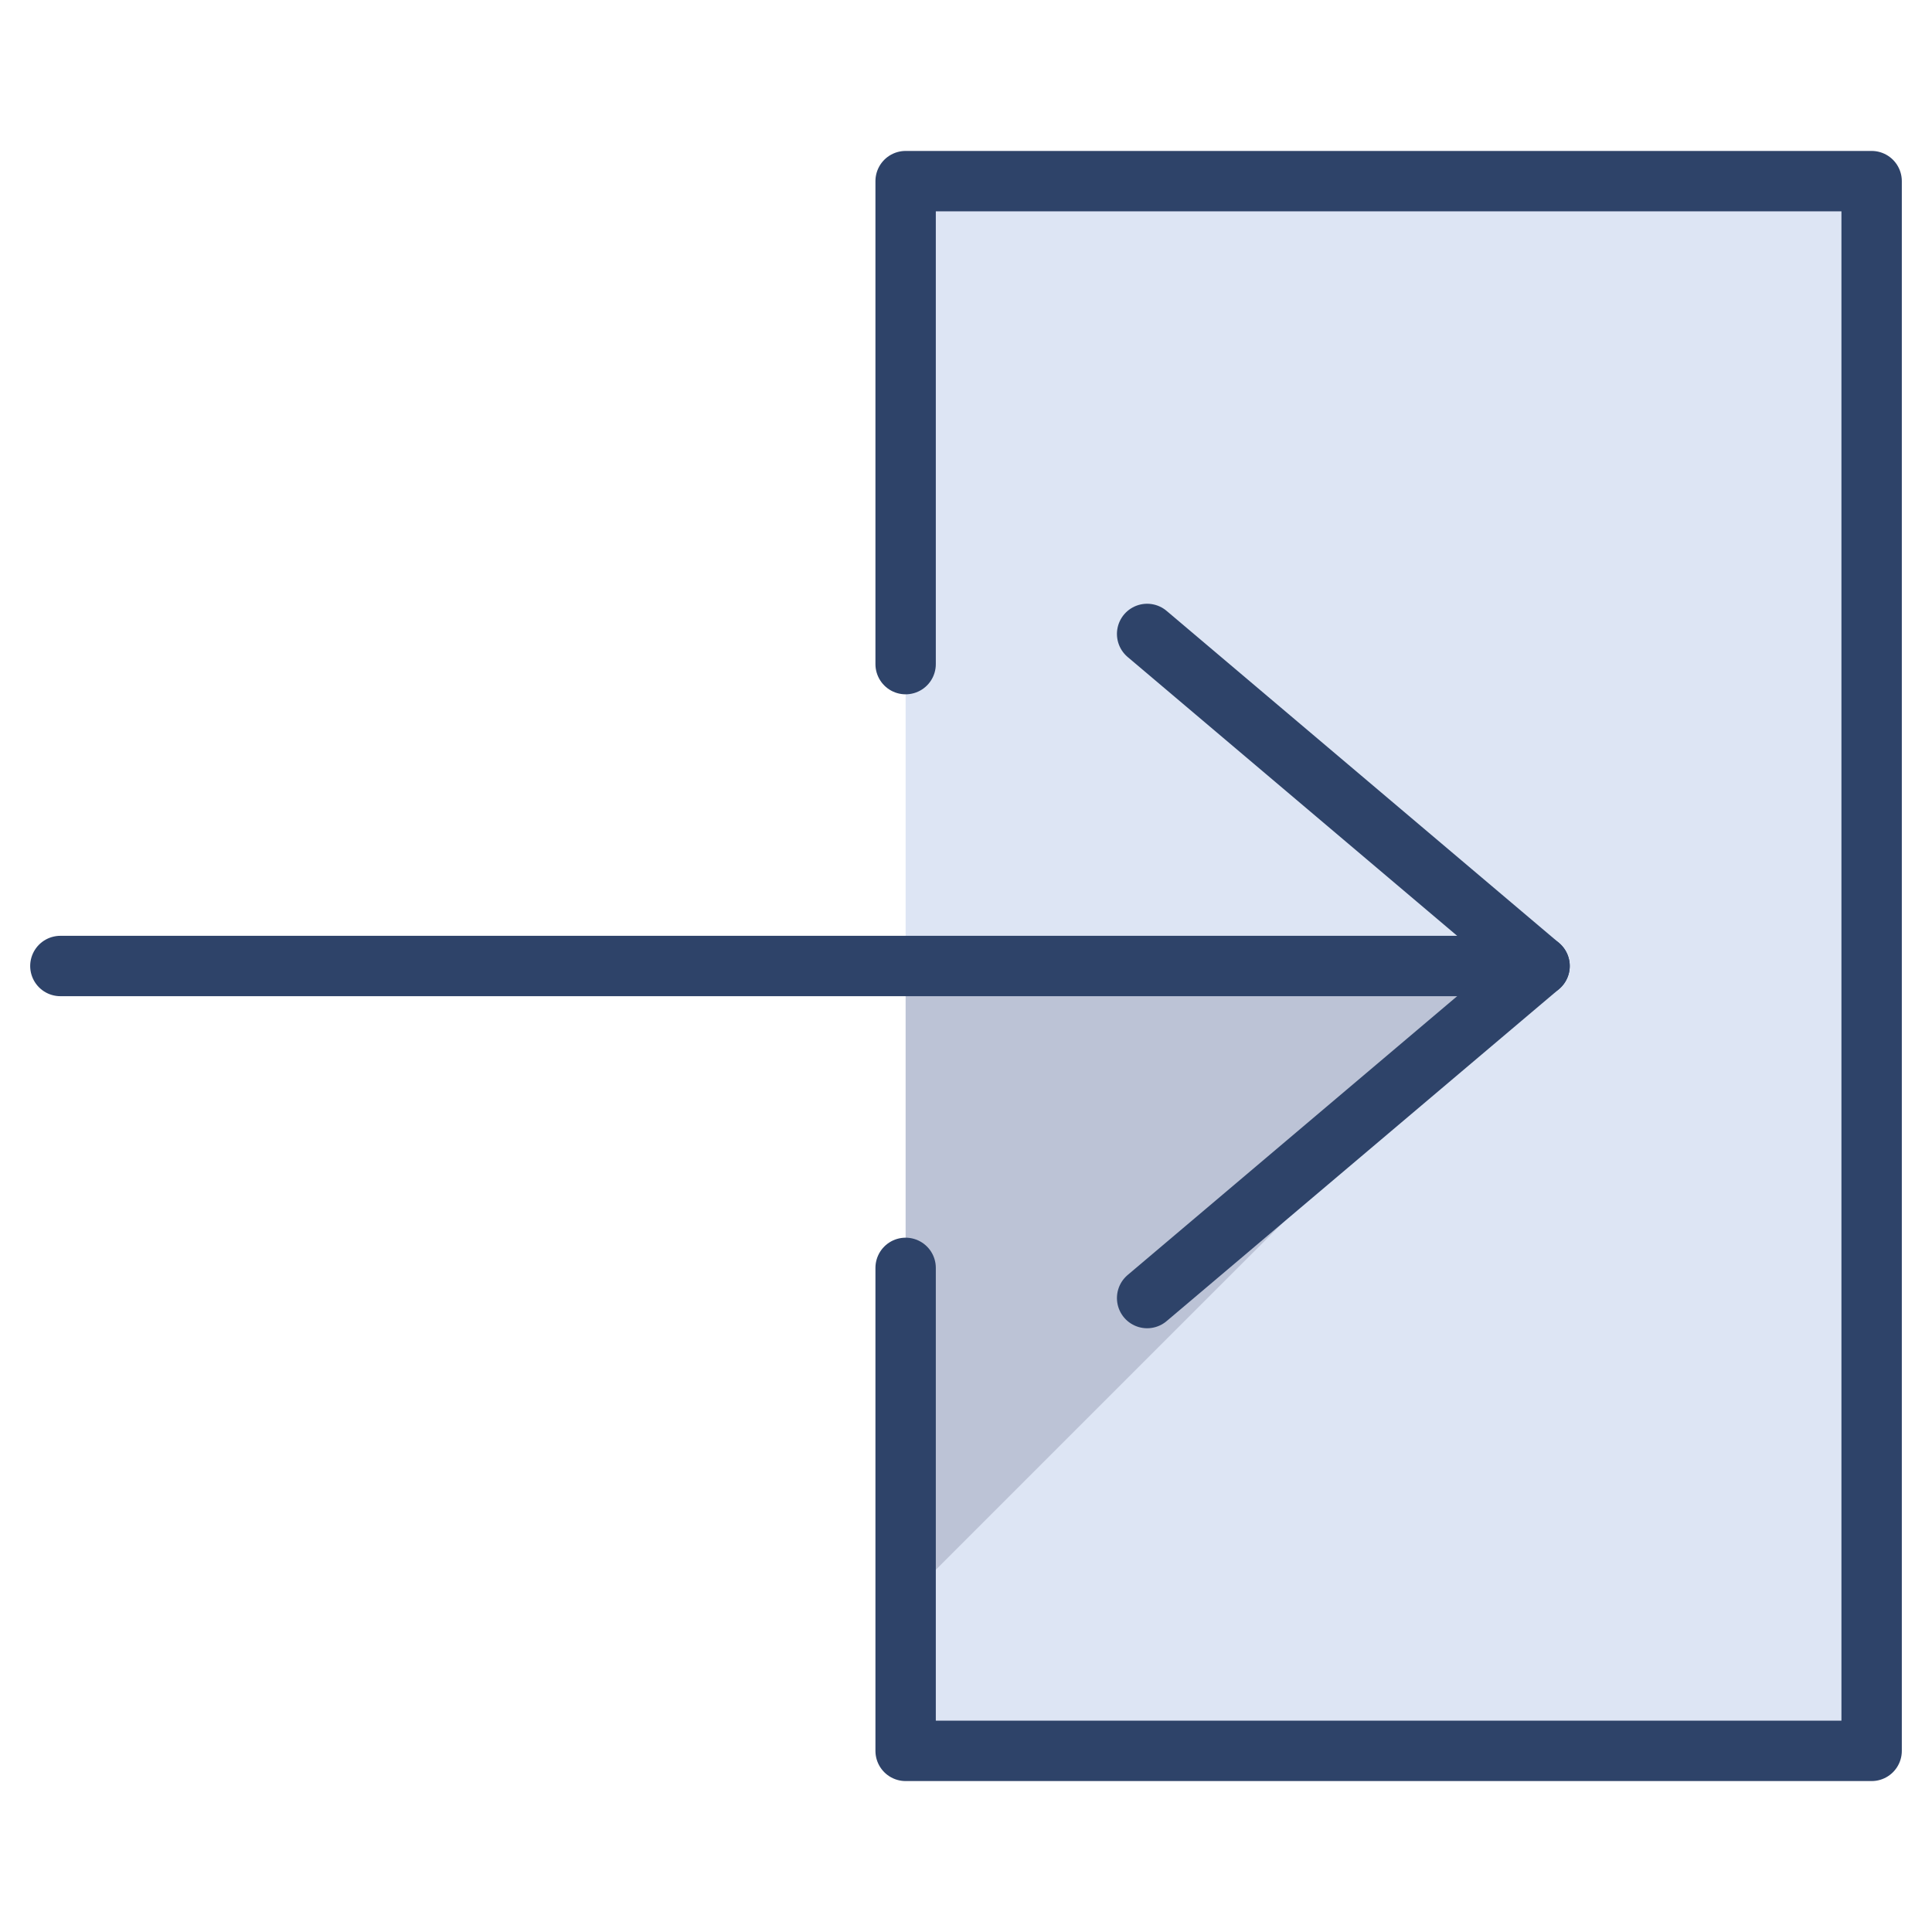 <svg viewBox="0 0 64 64" xmlns="http://www.w3.org/2000/svg" aria-labelledby="title" aria-describedby="desc"><path d="M30 6h32v52H30z" fill="#dde5f4" data-name="layer1"/><path d="M30 32v21l21-21H30z" opacity=".15" fill="#000028" data-name="opacity"/><path d="M30 22V6h32v52H30V42M2 32h49" stroke-width="2" stroke-linejoin="round" stroke-linecap="round" stroke="#2e4369" fill="none" data-name="stroke"/><path d="M38 43l13-11-13-11" stroke-width="2" stroke-linejoin="round" stroke-linecap="round" stroke="#2e4369" fill="none" data-name="stroke"/></svg>